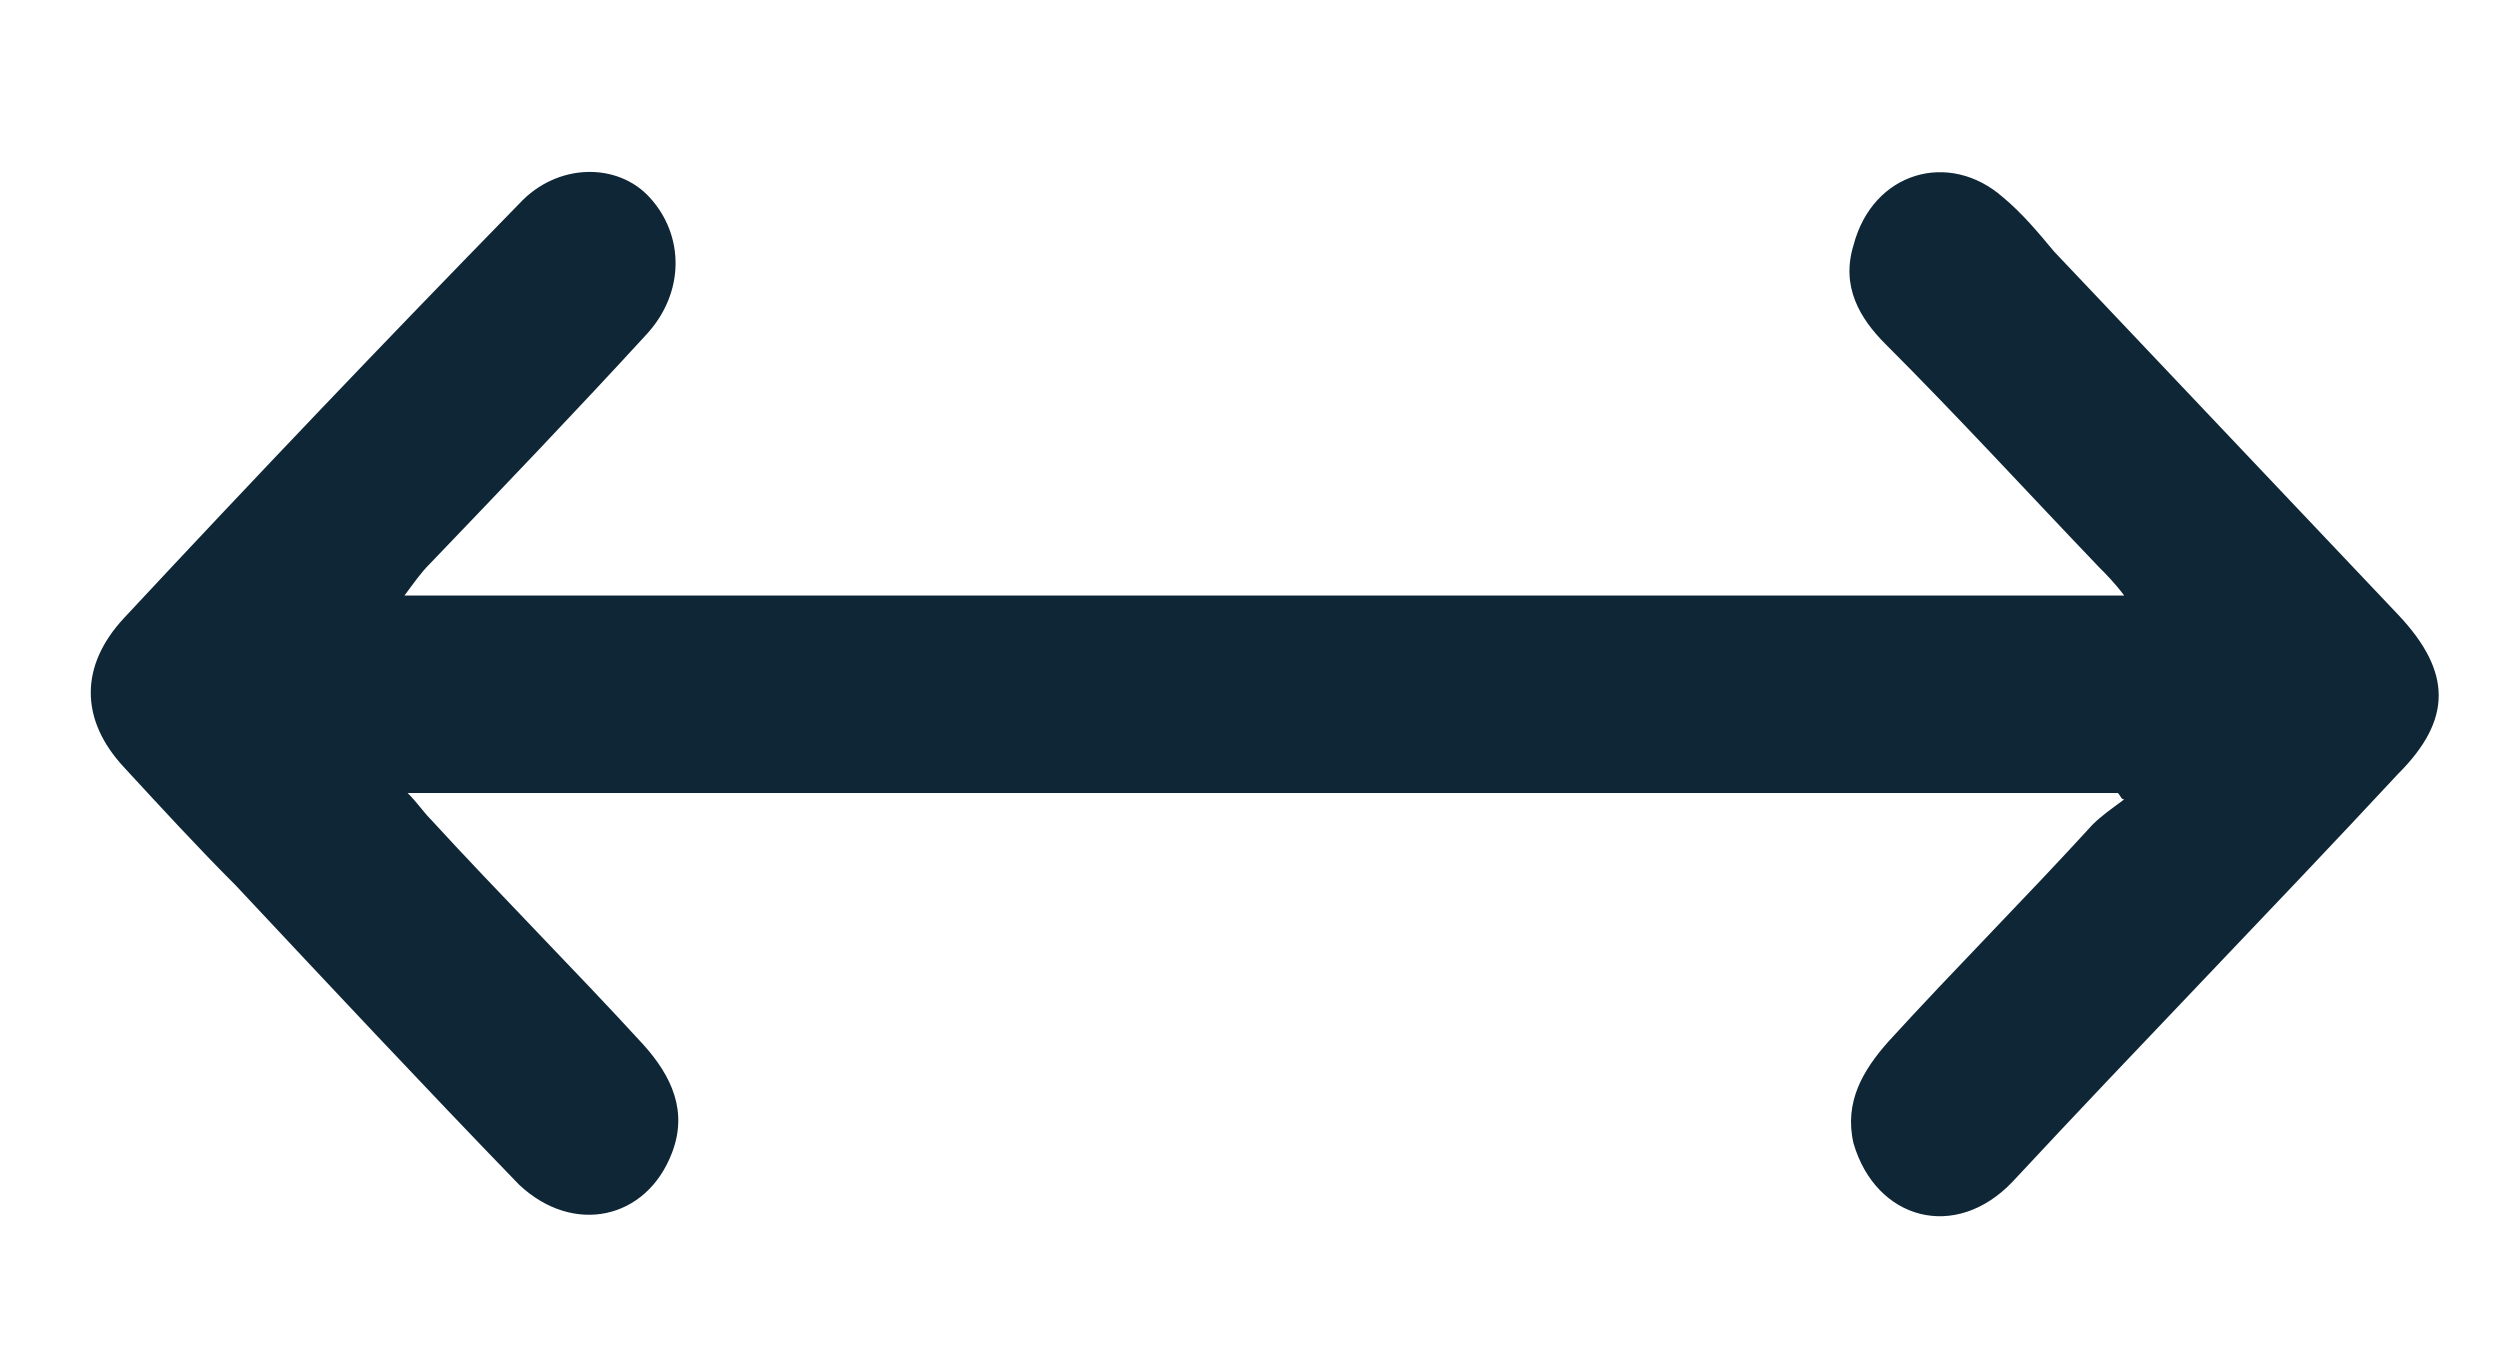 <?xml version="1.0" encoding="utf-8"?>
<!-- Generator: Adobe Illustrator 21.0.0, SVG Export Plug-In . SVG Version: 6.00 Build 0)  -->
<svg version="1.1" id="Layer_1" xmlns="http://www.w3.org/2000/svg" xmlns:xlink="http://www.w3.org/1999/xlink" x="0px" y="0px"
	 viewBox="0 0 78.5 43" style="enable-background:new 0 0 78.5 43;" xml:space="preserve">
<style type="text/css">
	.st0{fill:#0E2635;}
</style>
<path class="st0" d="M66.5,24.9c-17.9,0-35.7,0-53.7,0c0.3,0.3,0.5,0.6,0.7,0.8c2.2,2.4,4.5,4.7,6.7,7.1c0.9,1,1.4,2.1,0.9,3.4
	c-0.8,2.1-3.1,2.6-4.8,1c-3-3.1-5.9-6.2-8.9-9.4c-1.2-1.2-2.3-2.4-3.5-3.7c-1.4-1.5-1.4-3.2,0-4.7c4.1-4.4,8.2-8.7,12.4-13
	c1.2-1.3,3.1-1.3,4.1-0.2c1.1,1.2,1.1,3-0.1,4.3c-2.2,2.4-4.5,4.8-6.8,7.2c-0.3,0.3-0.5,0.6-0.8,1c18.1,0,35.9,0,54,0
	c-0.3-0.4-0.6-0.7-0.8-0.9c-2.2-2.3-4.4-4.7-6.7-7c-0.8-0.8-1.4-1.8-1-3.1c0.6-2.3,3-3,4.7-1.5c0.6,0.5,1.1,1.1,1.6,1.7
	c3.6,3.8,7.2,7.6,10.8,11.4c1.7,1.8,1.7,3.3,0,5c-4,4.3-8.1,8.5-12.1,12.8c-1.8,1.9-4.3,1.2-5-1.2c-0.3-1.3,0.3-2.3,1.1-3.2
	c2.1-2.3,4.3-4.5,6.4-6.8c0.3-0.3,0.6-0.5,1-0.8C66.6,25.1,66.6,25,66.5,24.9z"/>
</svg>
